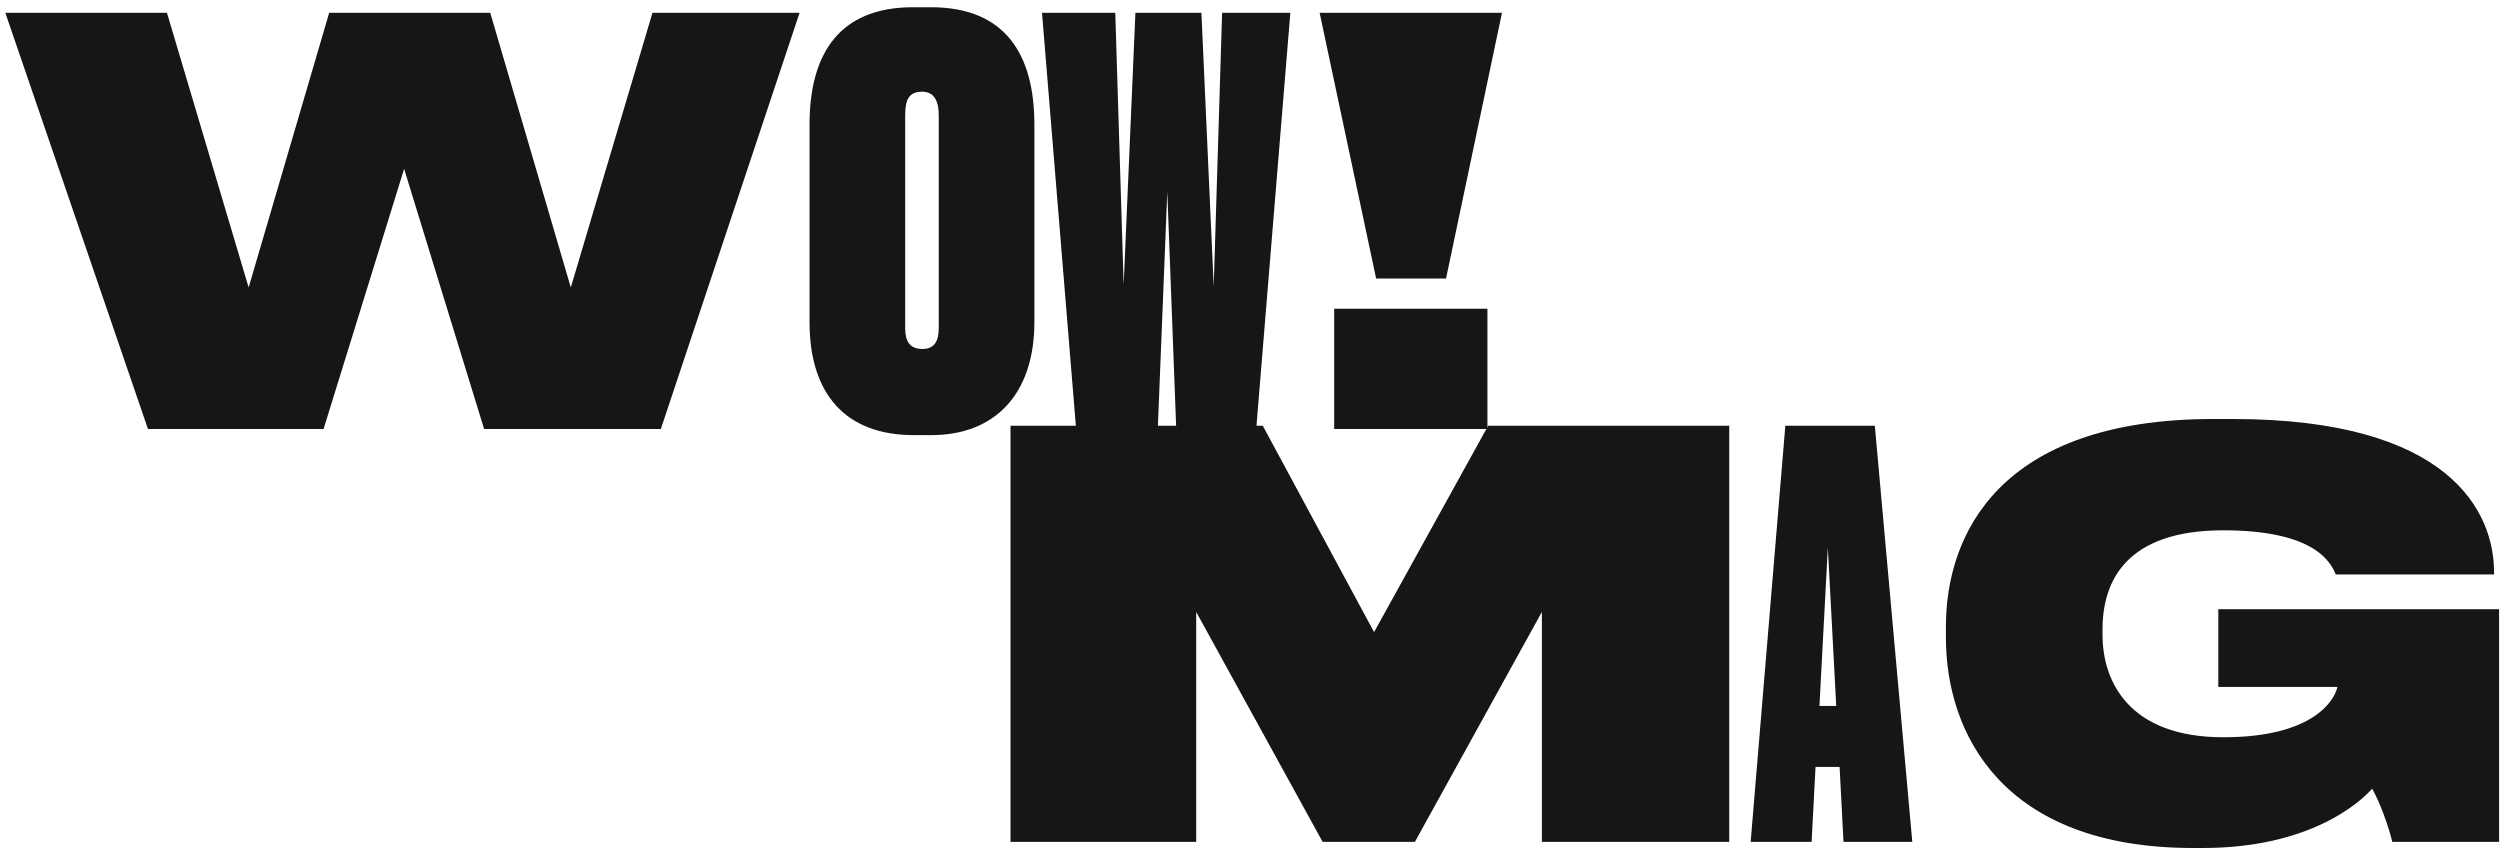 <svg width="340" height="116" viewBox="0 0 340 116" fill="none" xmlns="http://www.w3.org/2000/svg">
<path d="M137.43 114.492H162.684V83.228L179.876 114.492H192.427L209.694 83.228V114.492H235.177V57.897H202.392L186.874 85.966L171.736 57.897H137.43V114.492Z" fill="#161616"/>
<path d="M249.727 96.007H247.445L248.586 74.48L249.727 96.007ZM250.716 114.492H260.073L254.976 57.897H242.805L238.089 114.492H246.38L246.913 104.299H250.184L250.716 114.492Z" fill="#161616"/>
<path d="M299.56 115.328C314.013 115.328 320.859 109.243 322.609 107.265C323.674 109.091 324.891 112.514 325.347 114.492H339.876V82.847H301.69V93.421H317.892C317.512 95.171 314.698 100.267 302.375 100.267C289.595 100.267 285.944 92.736 285.944 86.347V85.586C285.944 78.892 289.291 72.122 302.375 72.122C315.078 72.122 317.056 76.686 317.664 78.131H339.191V77.827C339.191 69.612 333.182 56.984 303.668 56.984H301.005C271.871 56.984 264.645 72.73 264.645 85.206V86.727C264.645 99.659 272.252 115.328 298.267 115.328H299.56Z" fill="#161616"/>
<path d="M44.007 58.34L54.961 22.968L65.839 58.34H89.876L108.741 1.745H88.735L77.629 39.094L66.675 1.745H44.768L33.814 39.094L22.708 1.745H0.725L20.122 58.34H44.007Z" fill="#161616"/>
<path d="M140.676 16.959C140.676 7.298 136.645 0.984 126.604 0.984H124.17C114.205 0.984 110.097 7.222 110.097 16.959V43.811C110.097 53.623 115.042 59.176 124.246 59.176H126.68C135.276 59.176 140.676 53.623 140.676 43.811V16.959ZM127.669 44.647C127.669 46.397 127.06 47.462 125.463 47.462C123.713 47.462 123.105 46.397 123.105 44.647V15.665C123.105 13.536 123.637 12.471 125.387 12.471C126.908 12.471 127.669 13.536 127.669 15.665V44.647Z" fill="#161616"/>
<path d="M157.458 58.34L158.751 26.087L159.969 58.34H170.846L175.486 1.745H166.206L165.065 38.942L163.392 1.745H154.416L152.818 38.714L151.677 1.745H141.712L146.352 58.34H157.458Z" fill="#161616"/>
<path d="M179.471 1.745L187.154 37.877H196.662L204.269 1.745H179.471ZM202.291 41.985H181.449V58.34H202.291V41.985Z" fill="#161616"/>
</svg>
